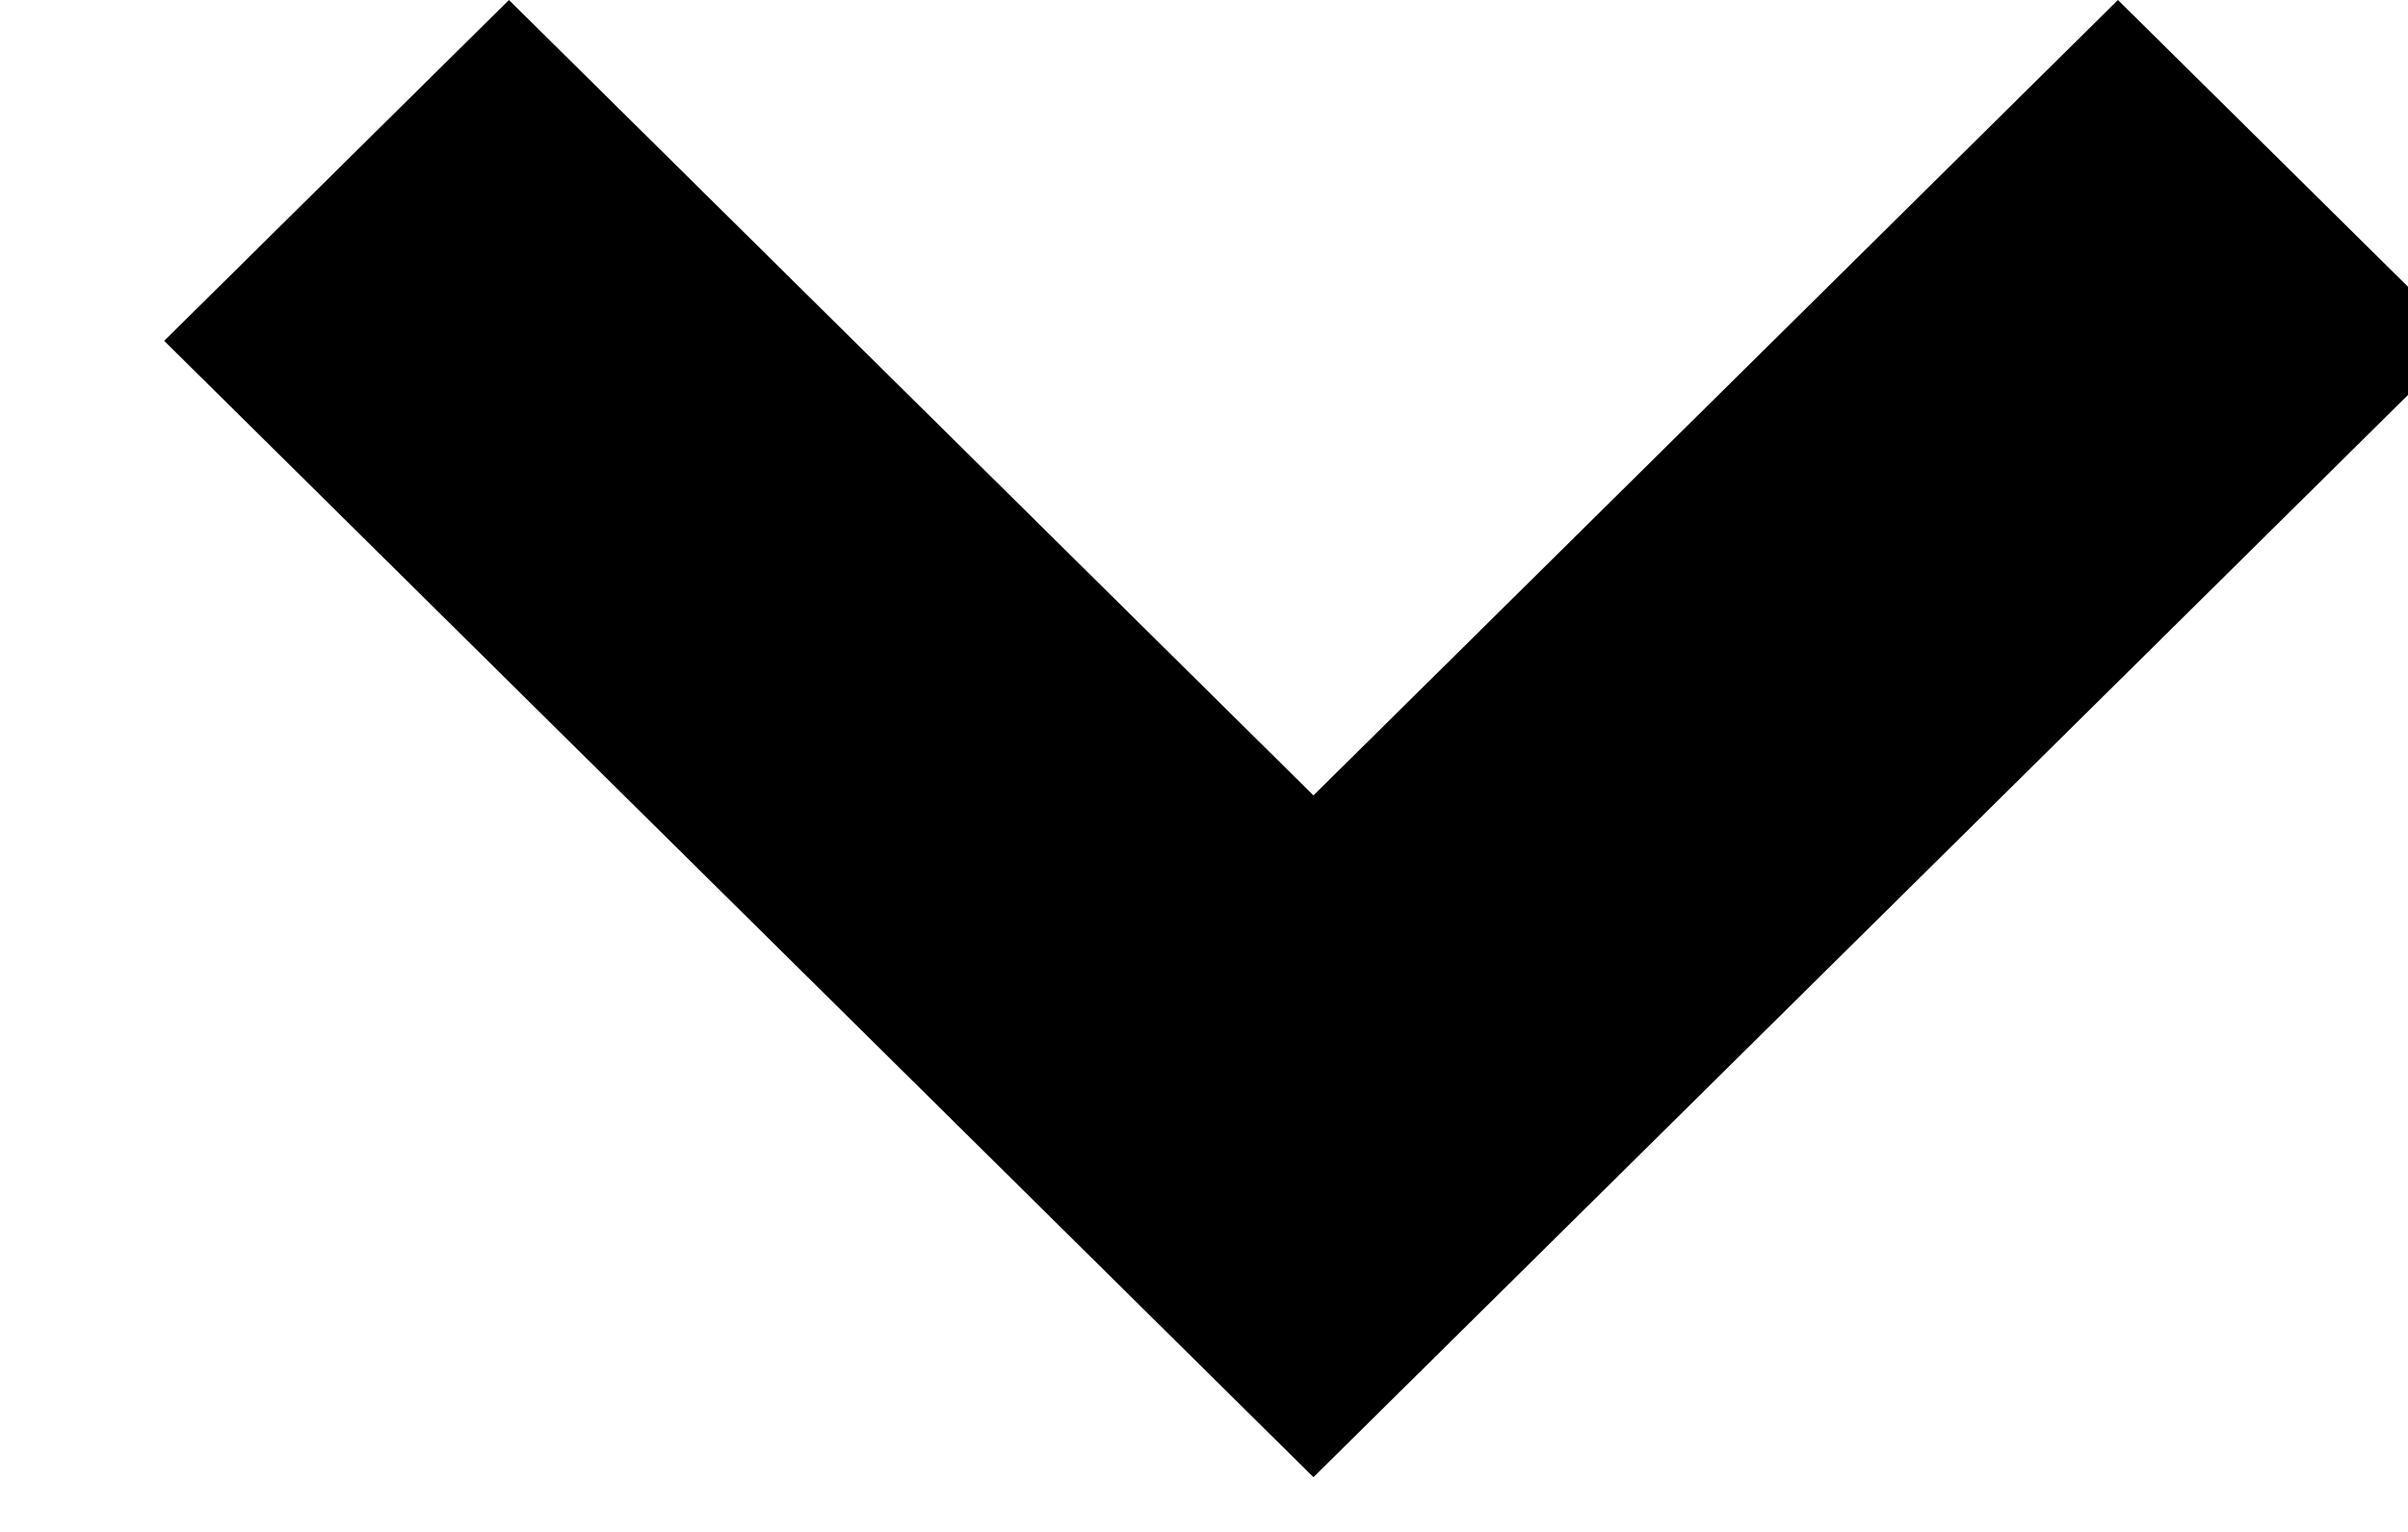 <?xml version="1.0" encoding="UTF-8"?>
<svg width="22px" height="14px" viewBox="0 0 22 14" version="1.1" xmlns="http://www.w3.org/2000/svg" xmlns:xlink="http://www.w3.org/1999/xlink">
    <polygon transform="translate(12, 6.75) scale(-1, 1) rotate(-180) translate(-12, -6.75) " points="15.15 3.115 22.5 10.385 19.35 13.5 12 6.231 4.65 13.5 1.5 10.385 12 0" fill="#000000"></polygon>
</svg>